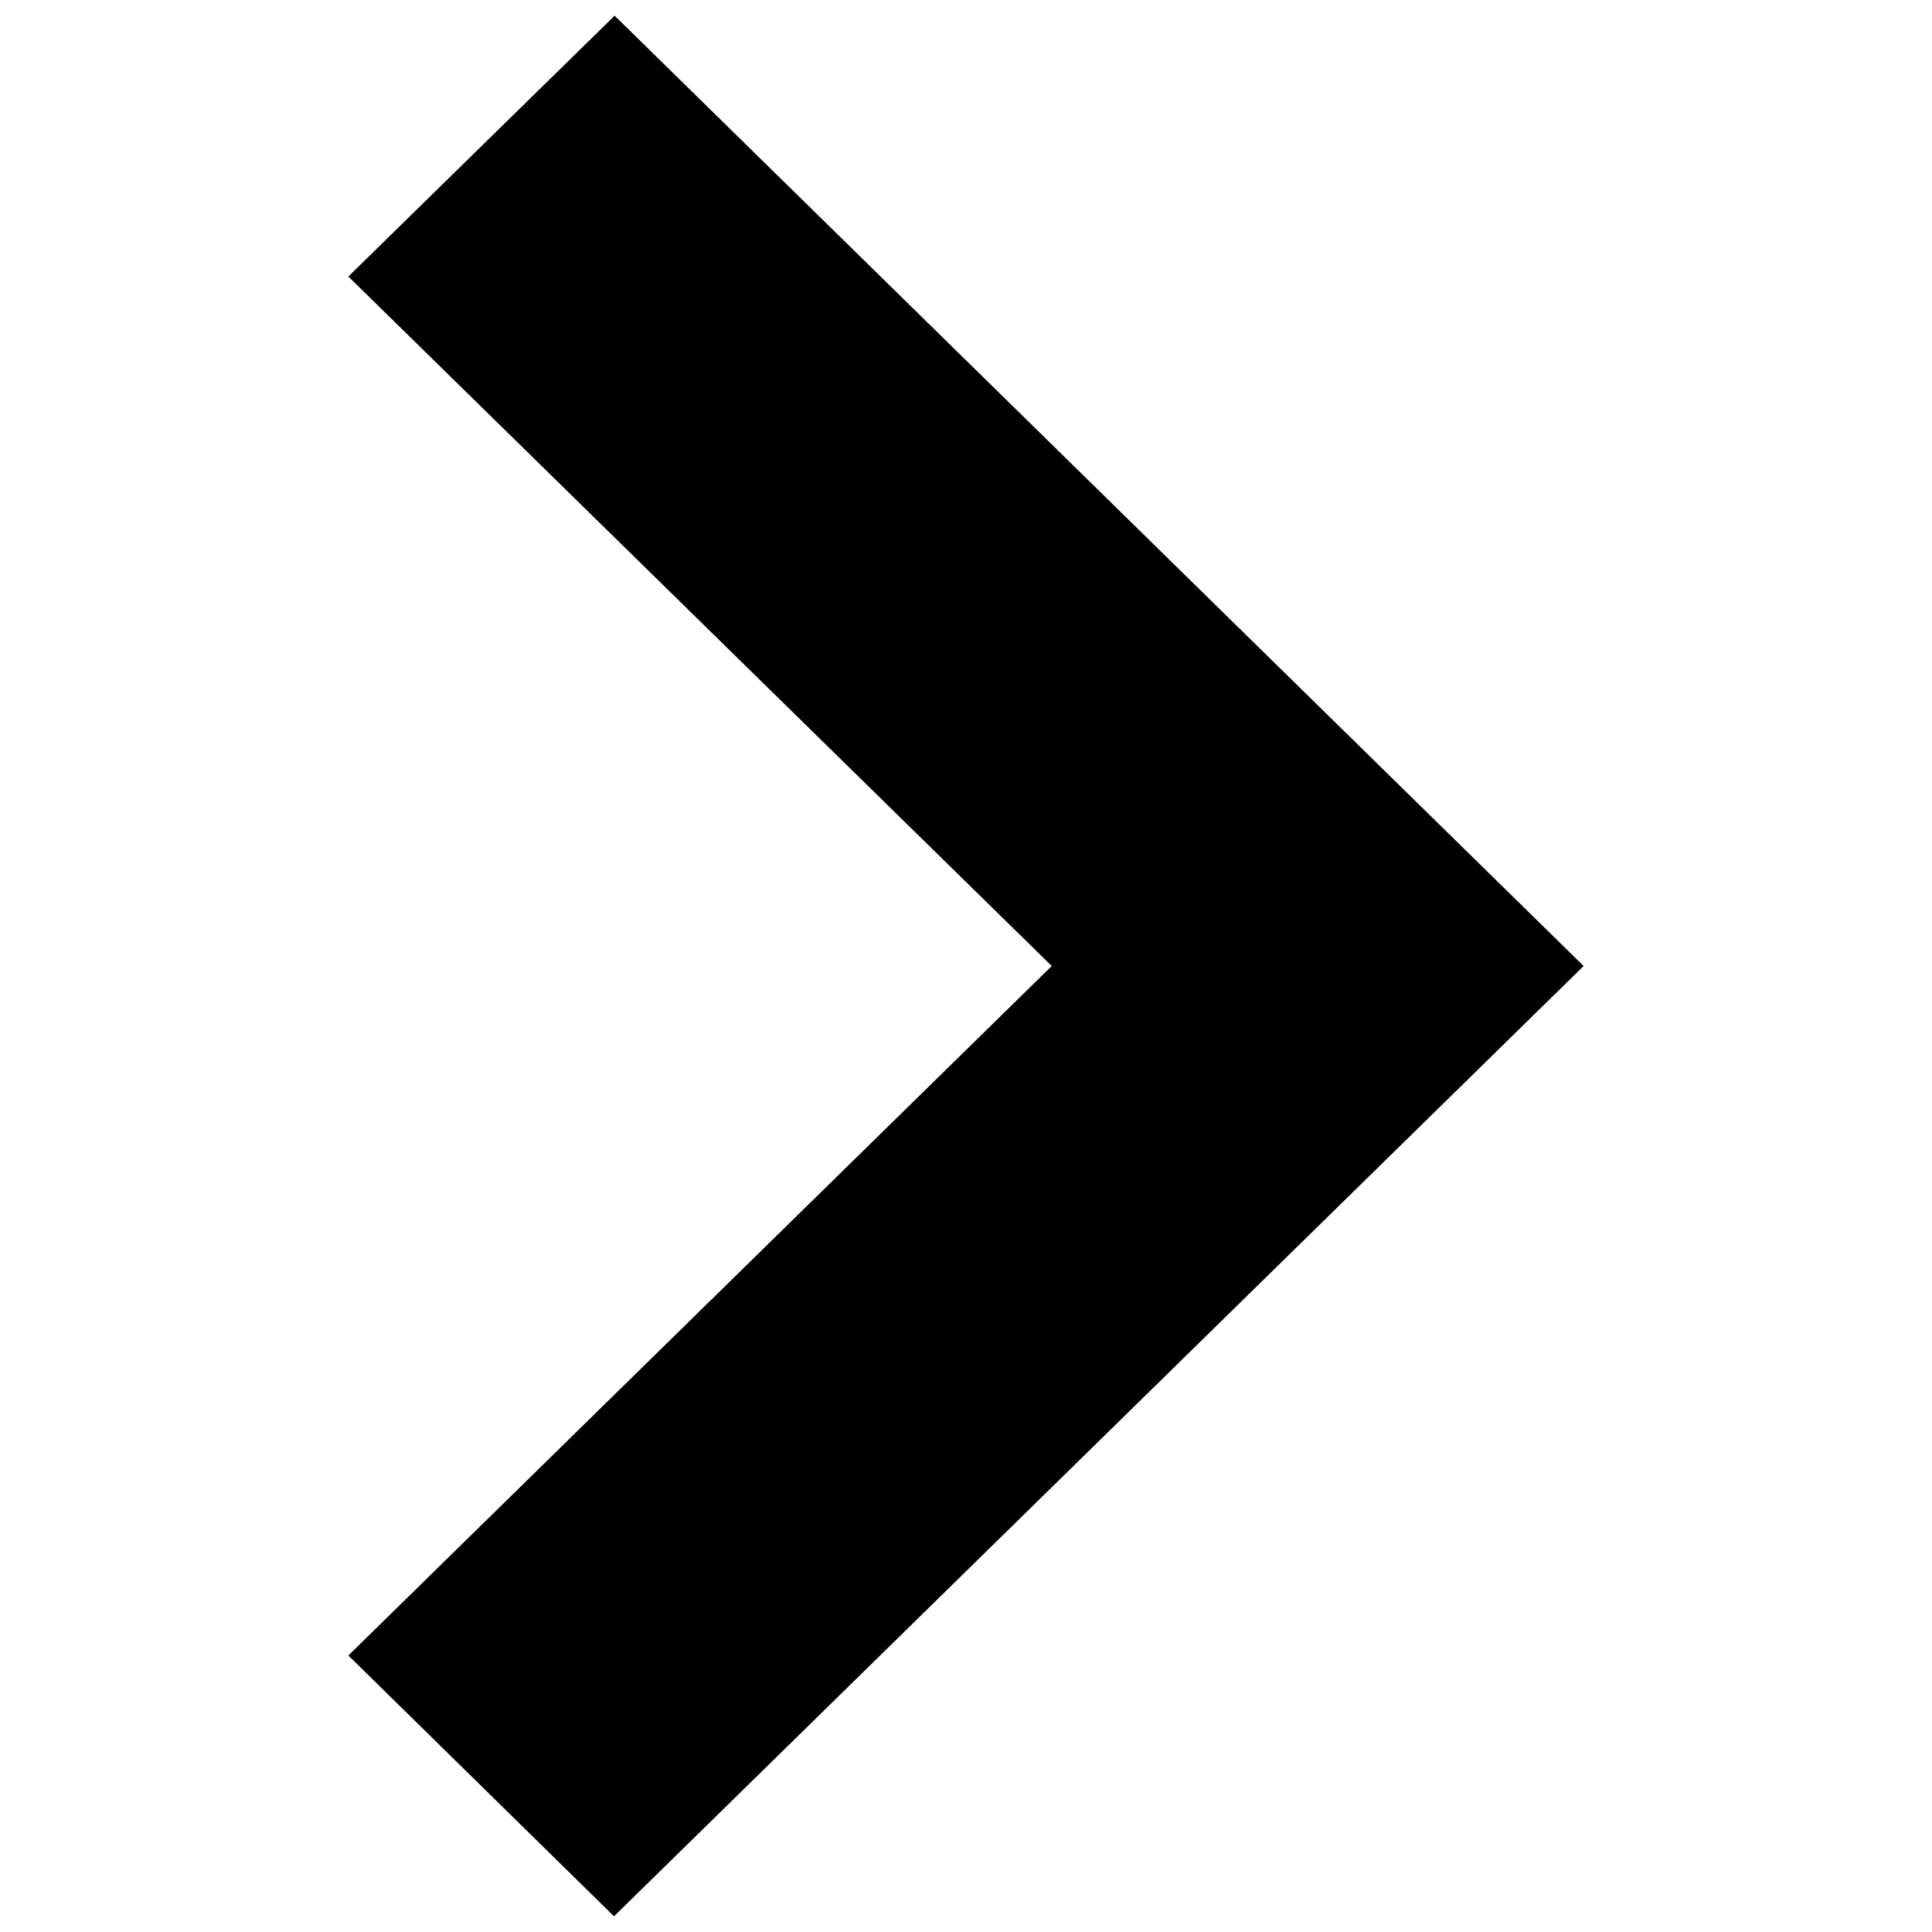 <svg id="レイヤー_1" data-name="レイヤー 1" xmlns="http://www.w3.org/2000/svg" viewBox="0 0 32 32"><defs><style>.cls-1{fill-rule:evenodd;}</style></defs><title>025_arr5_r</title><path class="cls-1" d="M10.17,31.74l-4.4-4.32L17.42,16,5.77,4.58,10.18.26,26.23,16Z"/></svg>